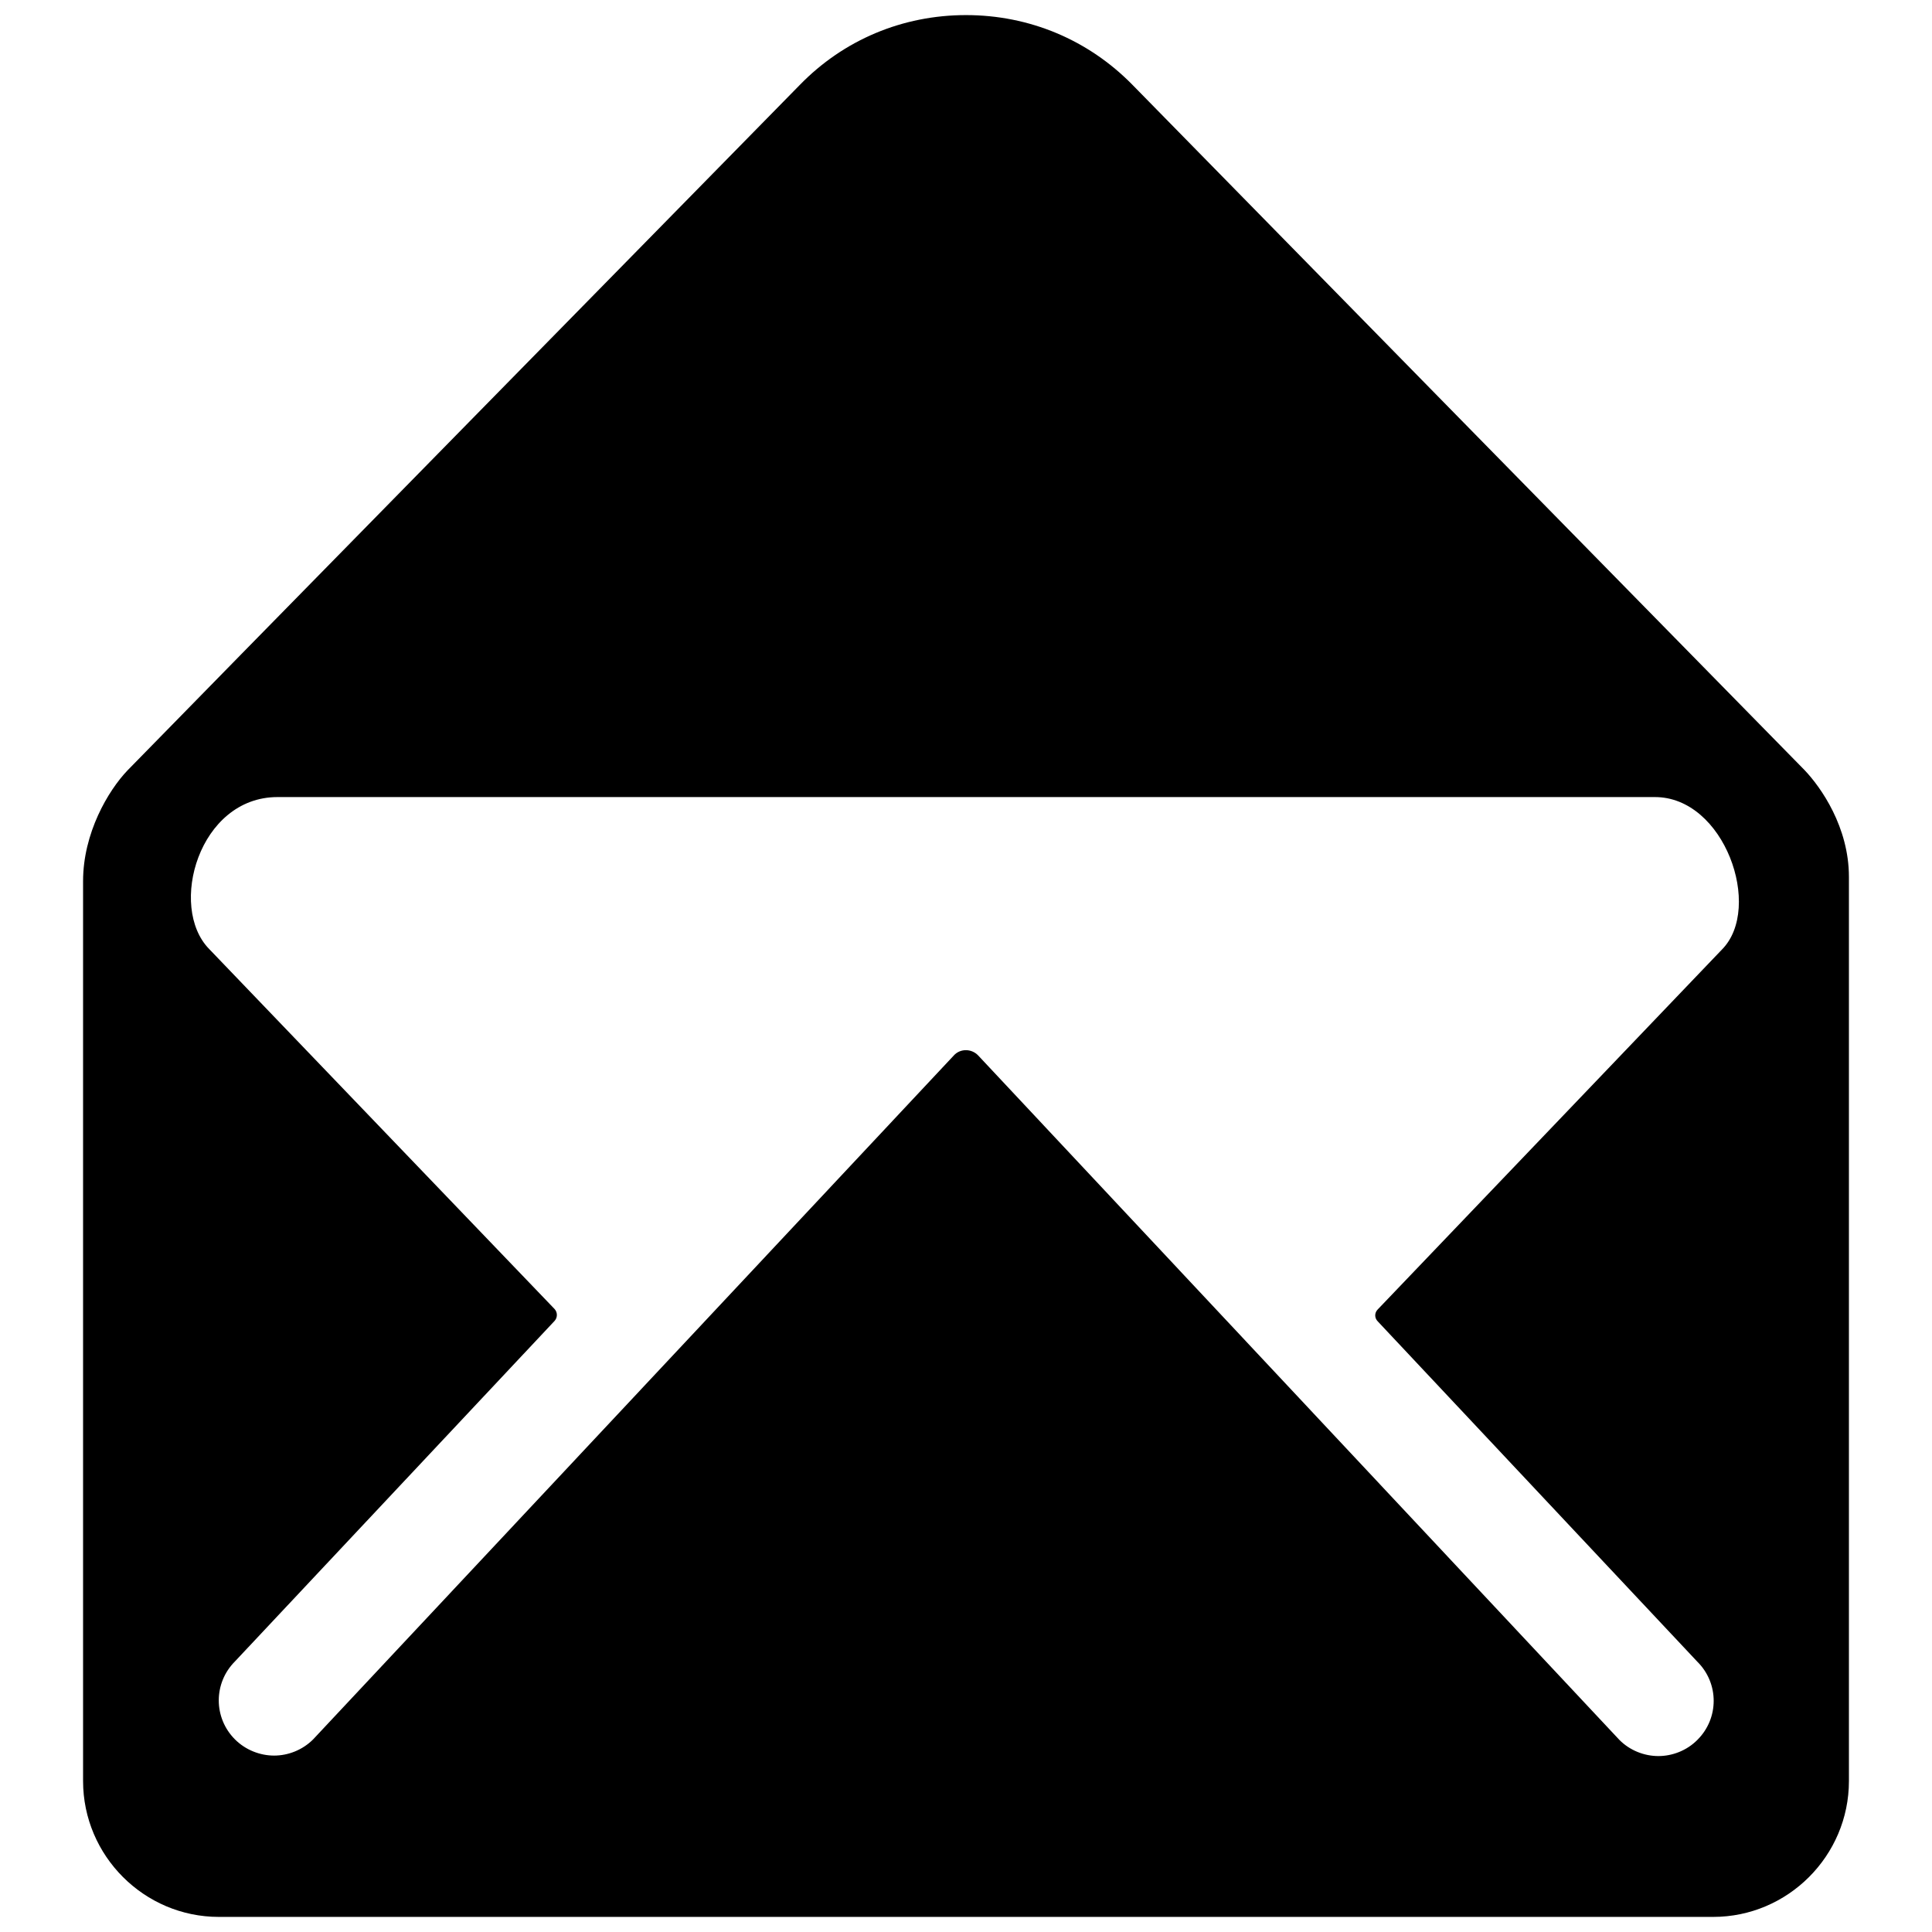<svg width="16" height="16" viewBox="0 0 16 16" fill="none" xmlns="http://www.w3.org/2000/svg">
<path d="M14.943 6.376C14.803 6.235 9.378 0.702 9.378 0.702C9.012 0.329 8.524 0.125 8 0.125C7.476 0.125 6.987 0.329 6.622 0.705C6.622 0.705 1.222 6.207 1.057 6.379C0.895 6.548 0.688 6.9 0.688 7.297V14.75C0.688 15.369 1.194 15.875 1.812 15.875H14.188C14.806 15.875 15.312 15.369 15.312 14.75V7.262C15.312 6.85 15.081 6.52 14.943 6.376ZM14.261 7.863L11.41 10.844C11.382 10.872 11.382 10.915 11.41 10.943L14.057 13.762C14.237 13.941 14.237 14.23 14.057 14.409C13.97 14.497 13.85 14.543 13.734 14.543C13.618 14.543 13.498 14.497 13.411 14.409L8.102 8.742C8.046 8.682 7.951 8.682 7.898 8.742L2.593 14.405C2.505 14.493 2.386 14.539 2.27 14.539C2.154 14.539 2.034 14.493 1.946 14.405C1.767 14.226 1.767 13.938 1.946 13.759L4.593 10.939C4.618 10.911 4.618 10.869 4.593 10.841L1.732 7.859C1.391 7.511 1.647 6.601 2.298 6.601H13.702C14.282 6.597 14.602 7.518 14.261 7.863Z" fill="black"/>
</svg>
